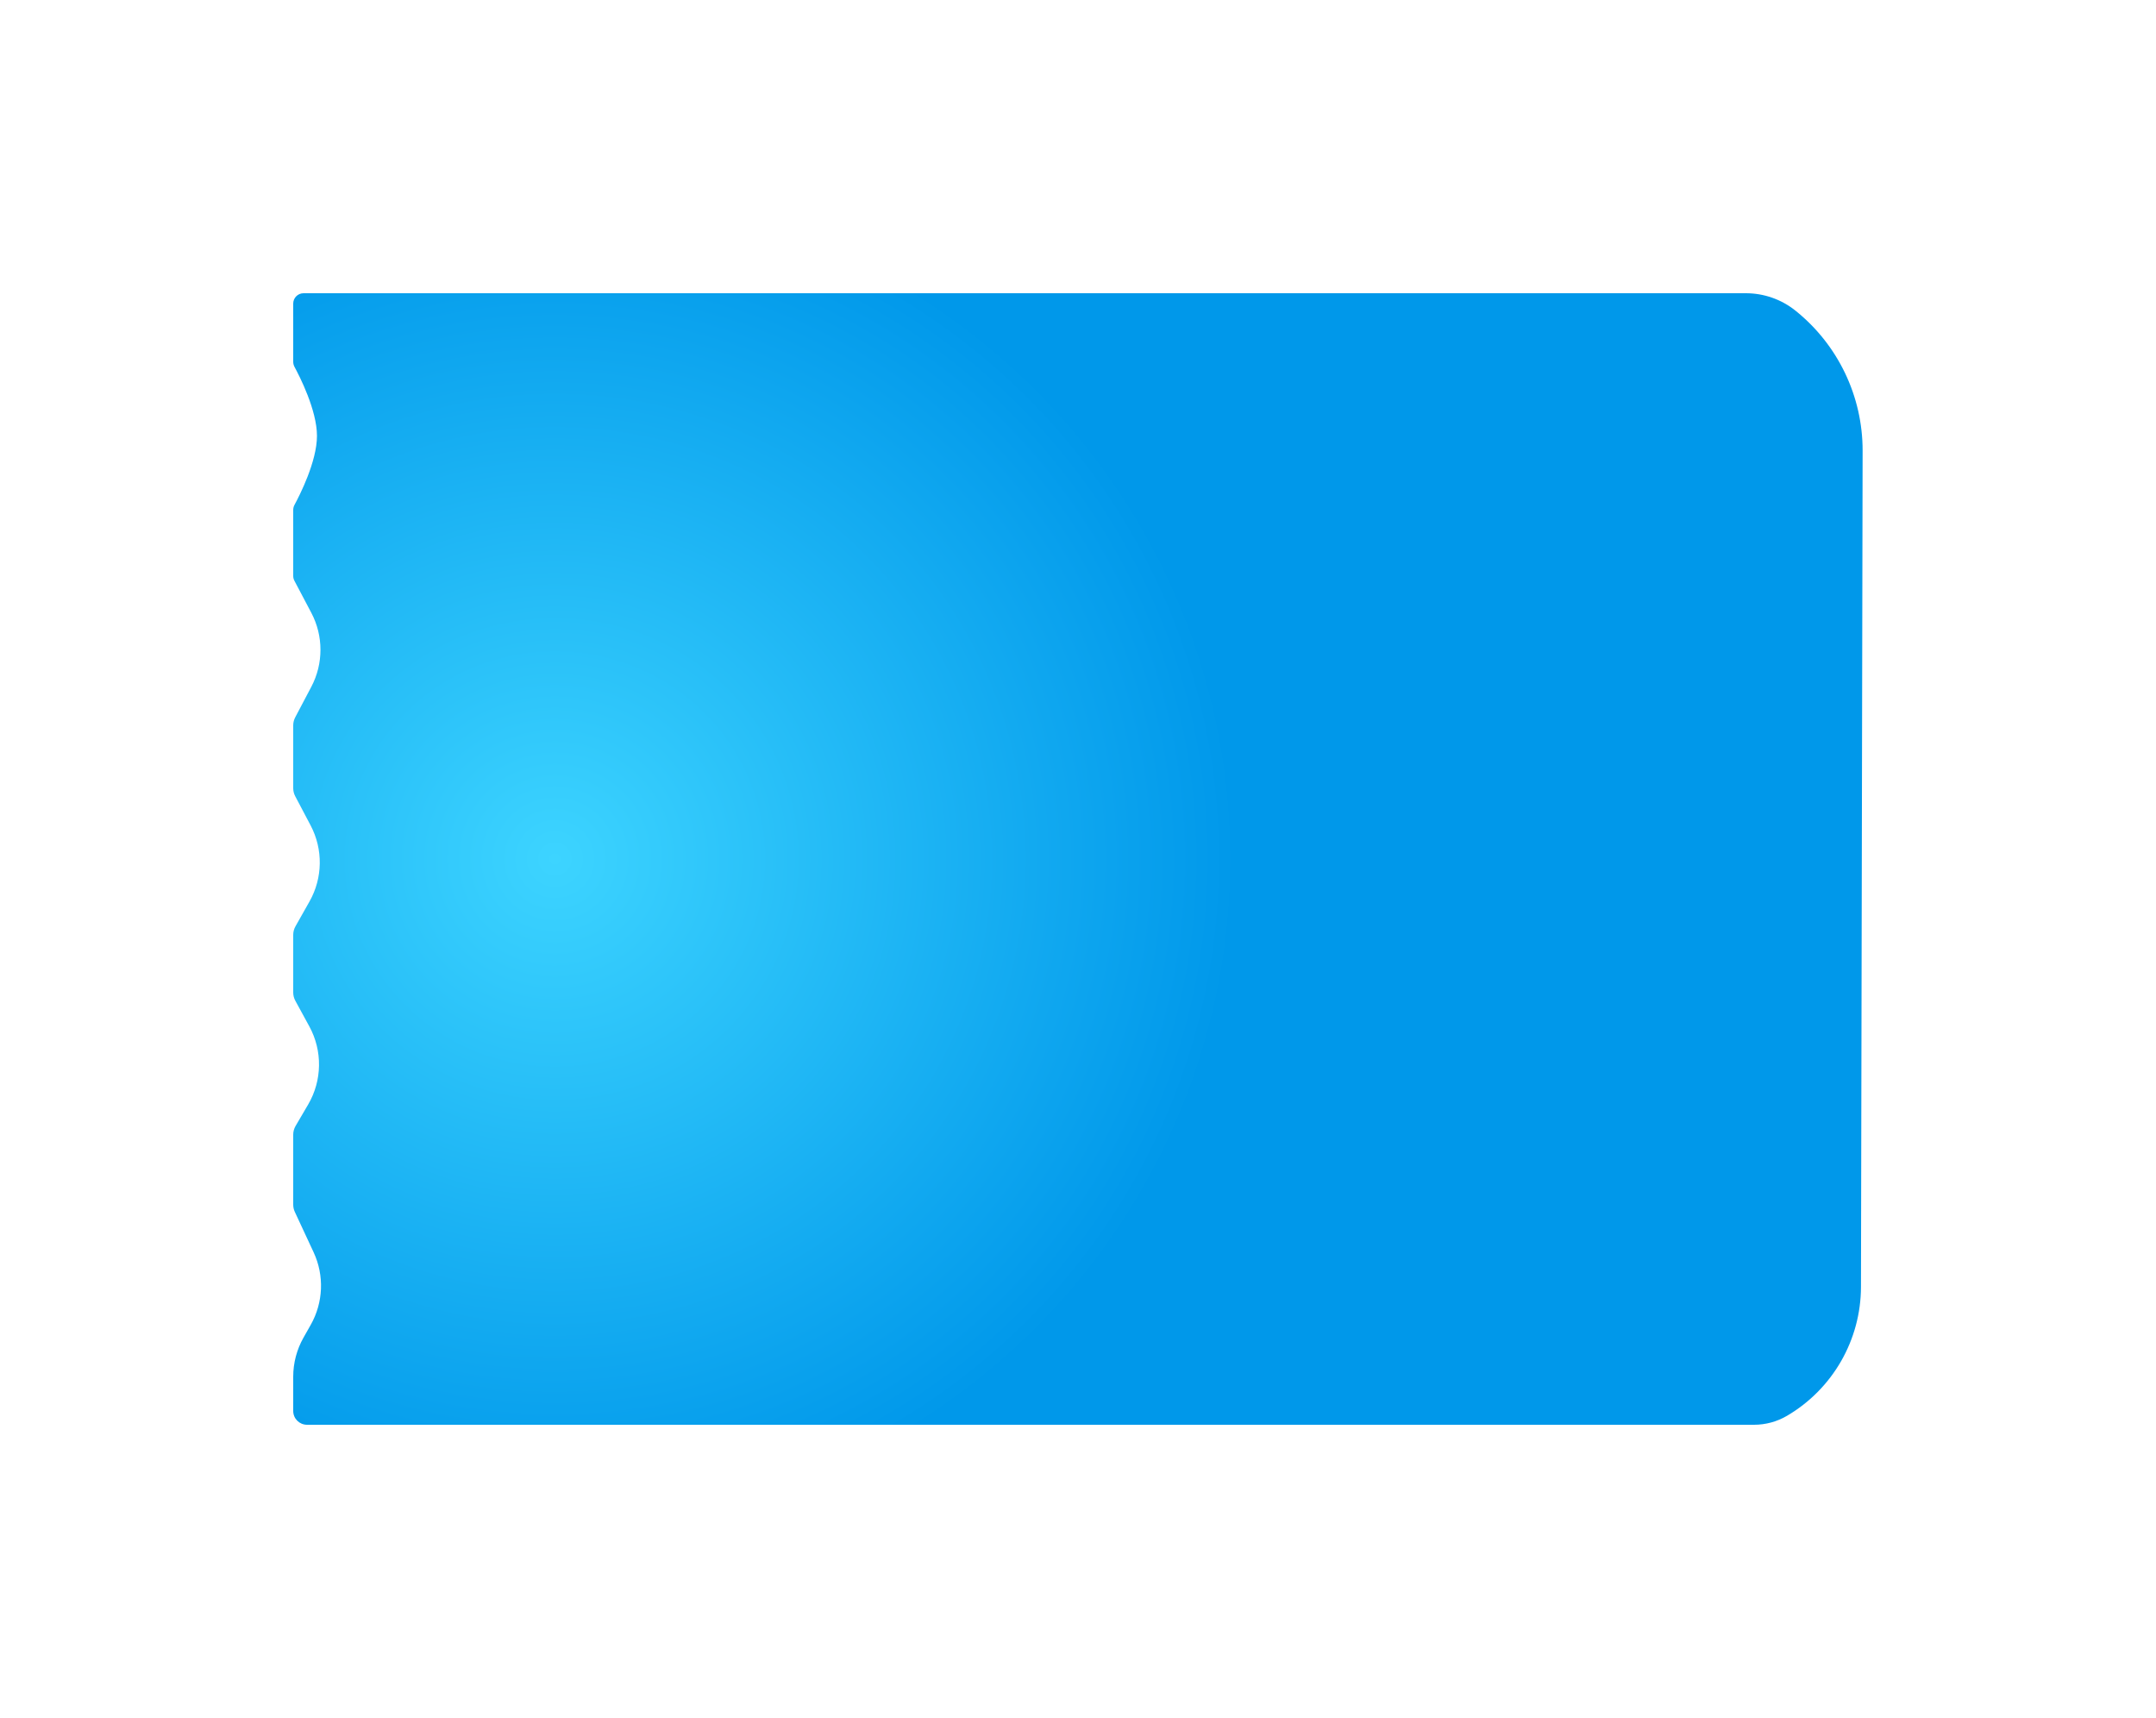 <svg width="625" height="498" viewBox="0 0 625 498" fill="none" xmlns="http://www.w3.org/2000/svg">
<g filter="url(#filter0_d_24_546)">
<path d="M539.951 103.685C539.982 87.879 532.813 72.918 520.475 63.039C516.4 59.777 511.337 58 506.117 58H88C86.343 58 85 59.343 85 61V77.871C85 78.396 85.134 78.905 85.384 79.366C86.833 82.04 91.885 91.896 91.885 99.344C91.885 106.793 86.833 116.649 85.384 119.323C85.134 119.784 85 120.293 85 120.818V139.947C85 140.434 85.119 140.915 85.346 141.346L90.244 150.633C93.785 157.347 93.785 165.376 90.244 172.09L85.577 180.939C85.198 181.658 85 182.458 85 183.271V201.468C85 202.281 85.198 203.082 85.577 203.801L90.043 212.269C93.695 219.193 93.574 227.498 89.724 234.312L85.647 241.527C85.223 242.278 85 243.125 85 243.987V260.691C85 261.528 85.21 262.351 85.611 263.086L89.672 270.53C93.537 277.616 93.406 286.209 89.325 293.173L85.686 299.384C85.237 300.15 85 301.023 85 301.912V322.188C85 322.917 85.159 323.636 85.467 324.297L90.913 336.001C94.044 342.73 93.735 350.557 90.084 357.019L87.975 360.751C86.025 364.203 85 368.1 85 372.065V382C85 384.209 86.791 386 89 386H508.481C511.837 386 515.132 385.104 518.027 383.405C531.288 375.619 539.445 361.403 539.475 346.025L539.951 103.685Z" fill="url(#paint0_radial_24_546)"/>
</g>
<defs>
<filter id="filter0_d_24_546" x="0.4" y="0.4" width="624.151" height="497.2" filterUnits="userSpaceOnUse" color-interpolation-filters="sRGB">
<feFlood flood-opacity="0" result="BackgroundImageFix"/>
<feColorMatrix in="SourceAlpha" type="matrix" values="0 0 0 0 0 0 0 0 0 0 0 0 0 0 0 0 0 0 127 0" result="hardAlpha"/>
<feOffset dy="27"/>
<feGaussianBlur stdDeviation="42.3"/>
<feComposite in2="hardAlpha" operator="out"/>
<feColorMatrix type="matrix" values="0 0 0 0 0.239 0 0 0 0 0.831 0 0 0 0 1 0 0 0 0.29 0"/>
<feBlend mode="normal" in2="BackgroundImageFix" result="effect1_dropShadow_24_546"/>
<feBlend mode="normal" in="SourceGraphic" in2="effect1_dropShadow_24_546" result="shape"/>
</filter>
<radialGradient id="paint0_radial_24_546" cx="0" cy="0" r="1" gradientUnits="userSpaceOnUse" gradientTransform="translate(161.311 222) rotate(-180) scale(196.803 194.139)">
<stop stop-color="#3DD4FF"/>
<stop offset="1" stop-color="#0098EA"/>
</radialGradient>
</defs>
</svg>
